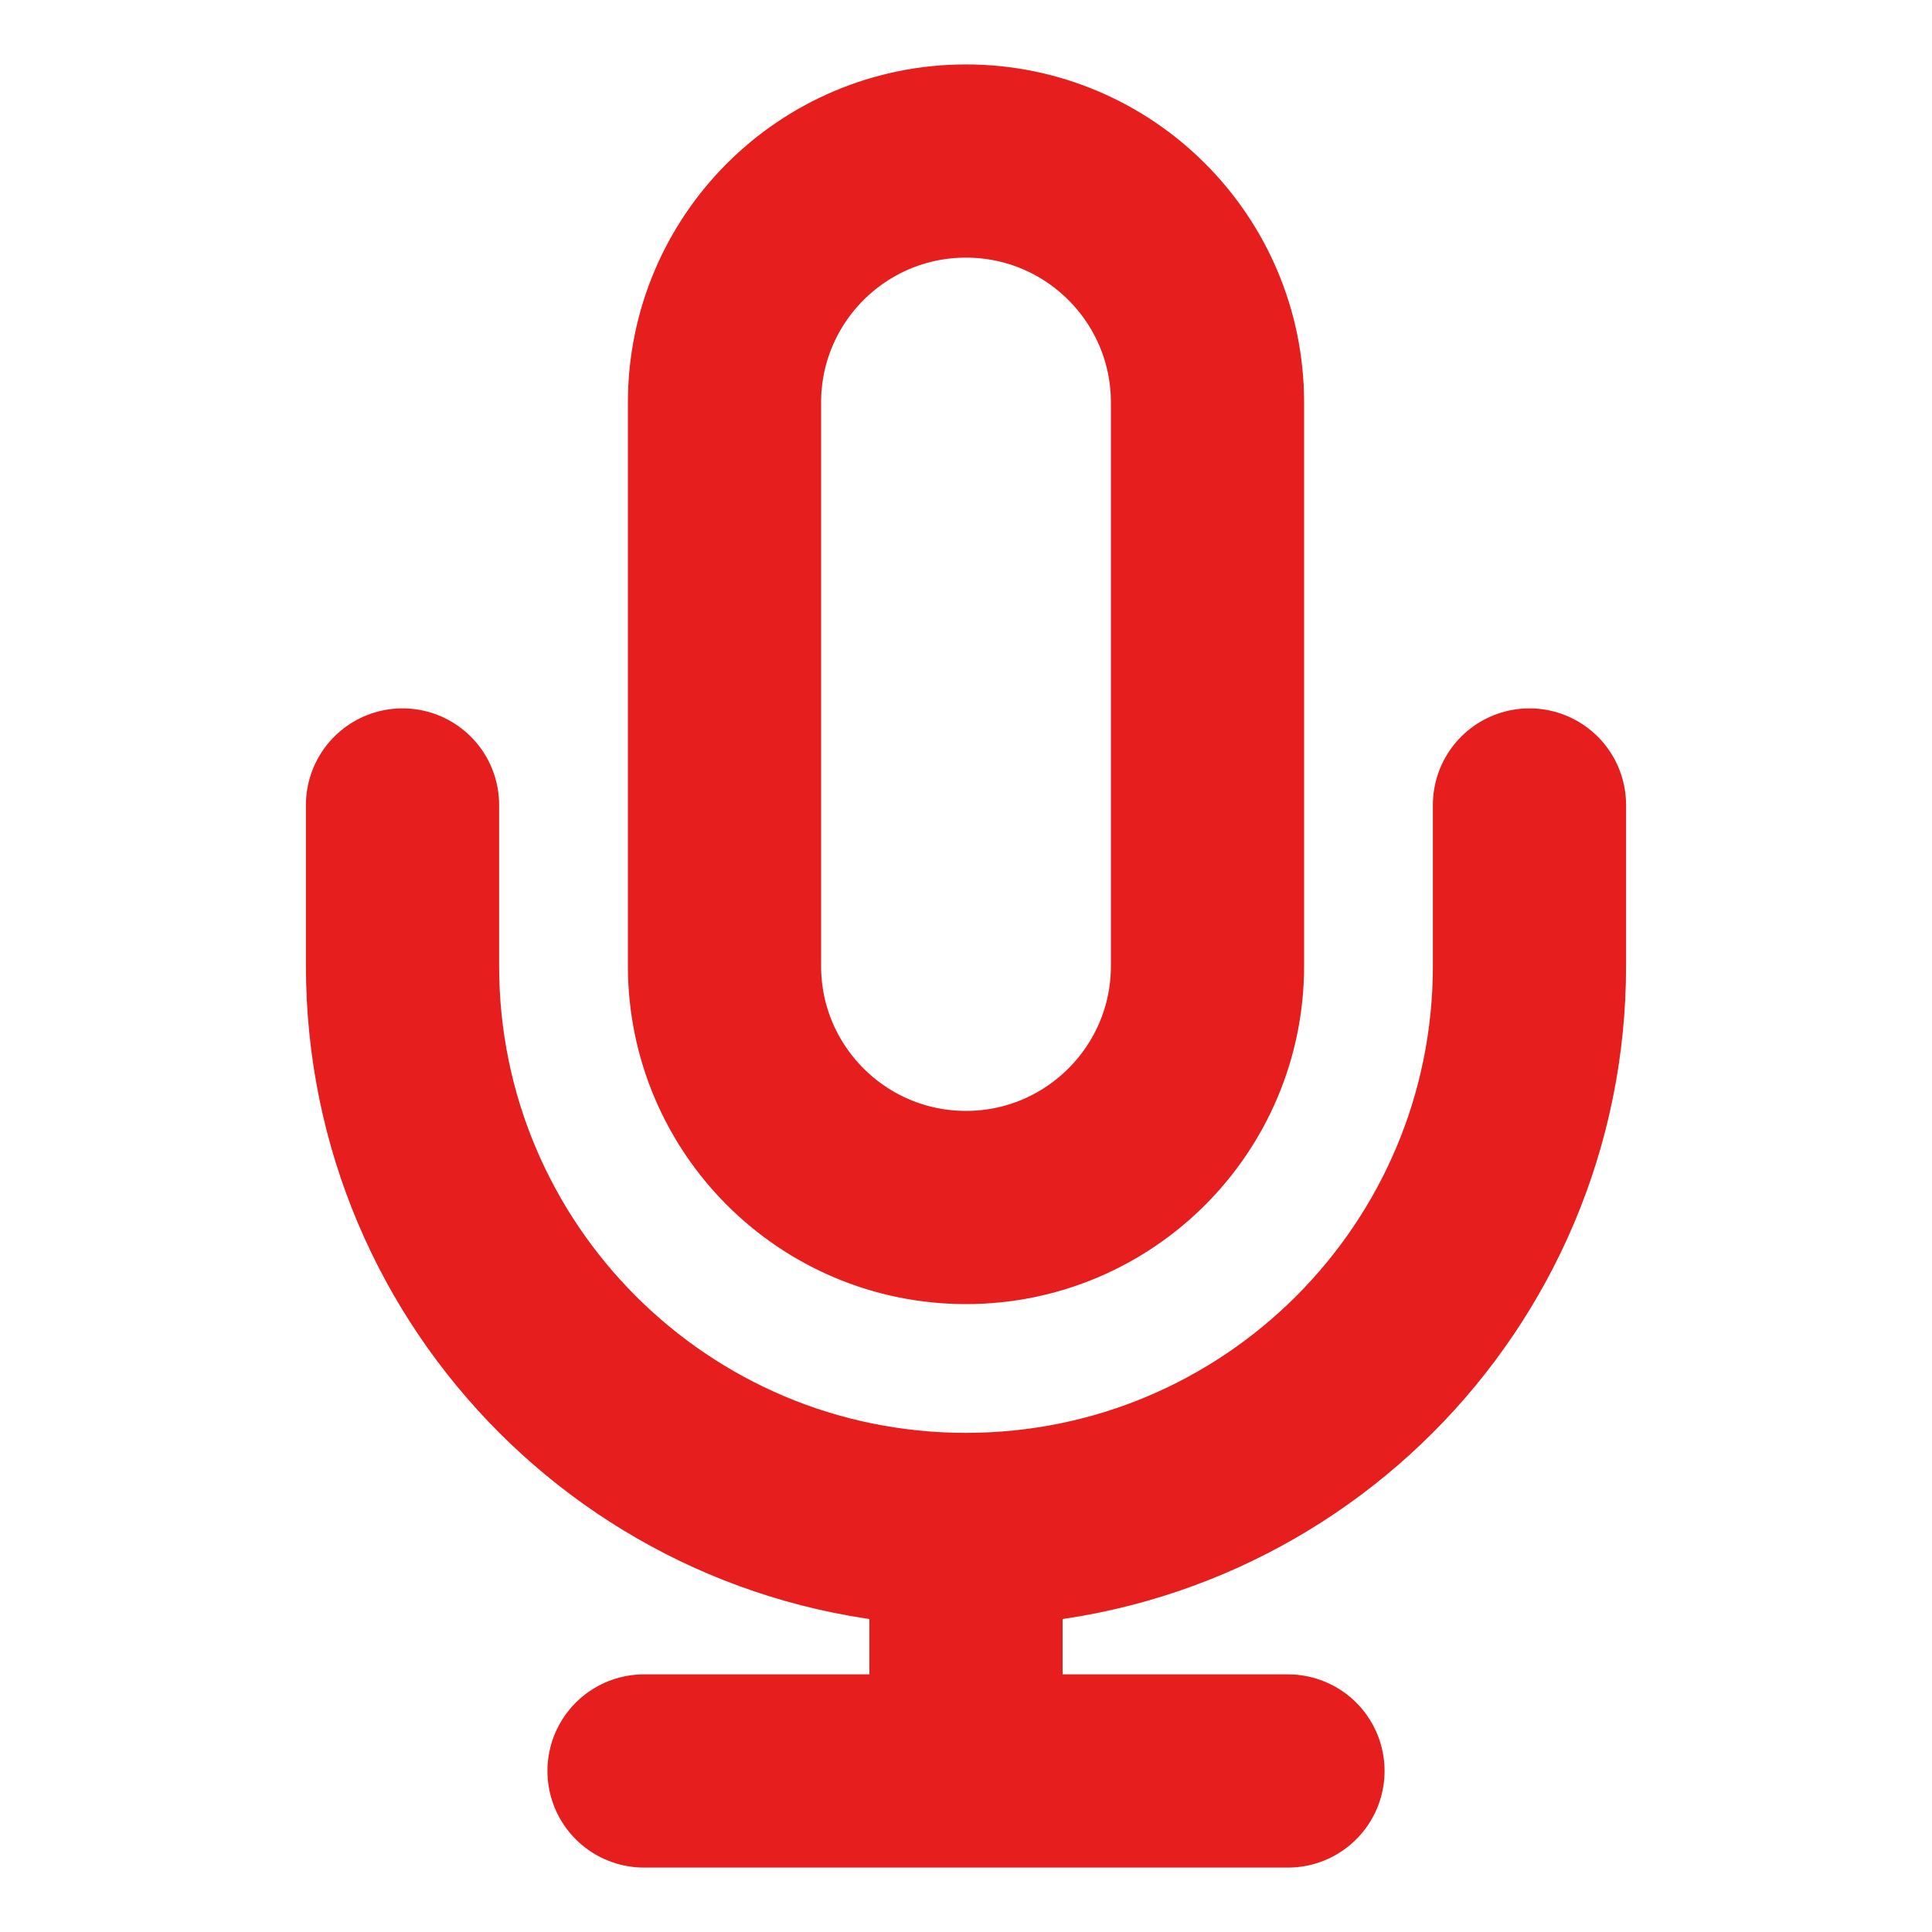 <svg width="20" height="20" viewBox="0 0 20 20" fill="none" xmlns="http://www.w3.org/2000/svg">
<path d="M15.833 8.333V10C15.833 13.222 13.222 15.833 10 15.833M4.167 8.333V10C4.167 13.222 6.778 15.833 10 15.833M10 15.833V18.333M6.667 18.333H13.333M10 12.5C8.619 12.5 7.5 11.38 7.5 10V4.167C7.5 2.786 8.619 1.667 10 1.667C11.38 1.667 12.5 2.786 12.5 4.167V10C12.5 11.38 11.38 12.5 10 12.5Z" stroke="#E61E1E" stroke-width="2" stroke-linecap="round" stroke-linejoin="round"/>
</svg>
